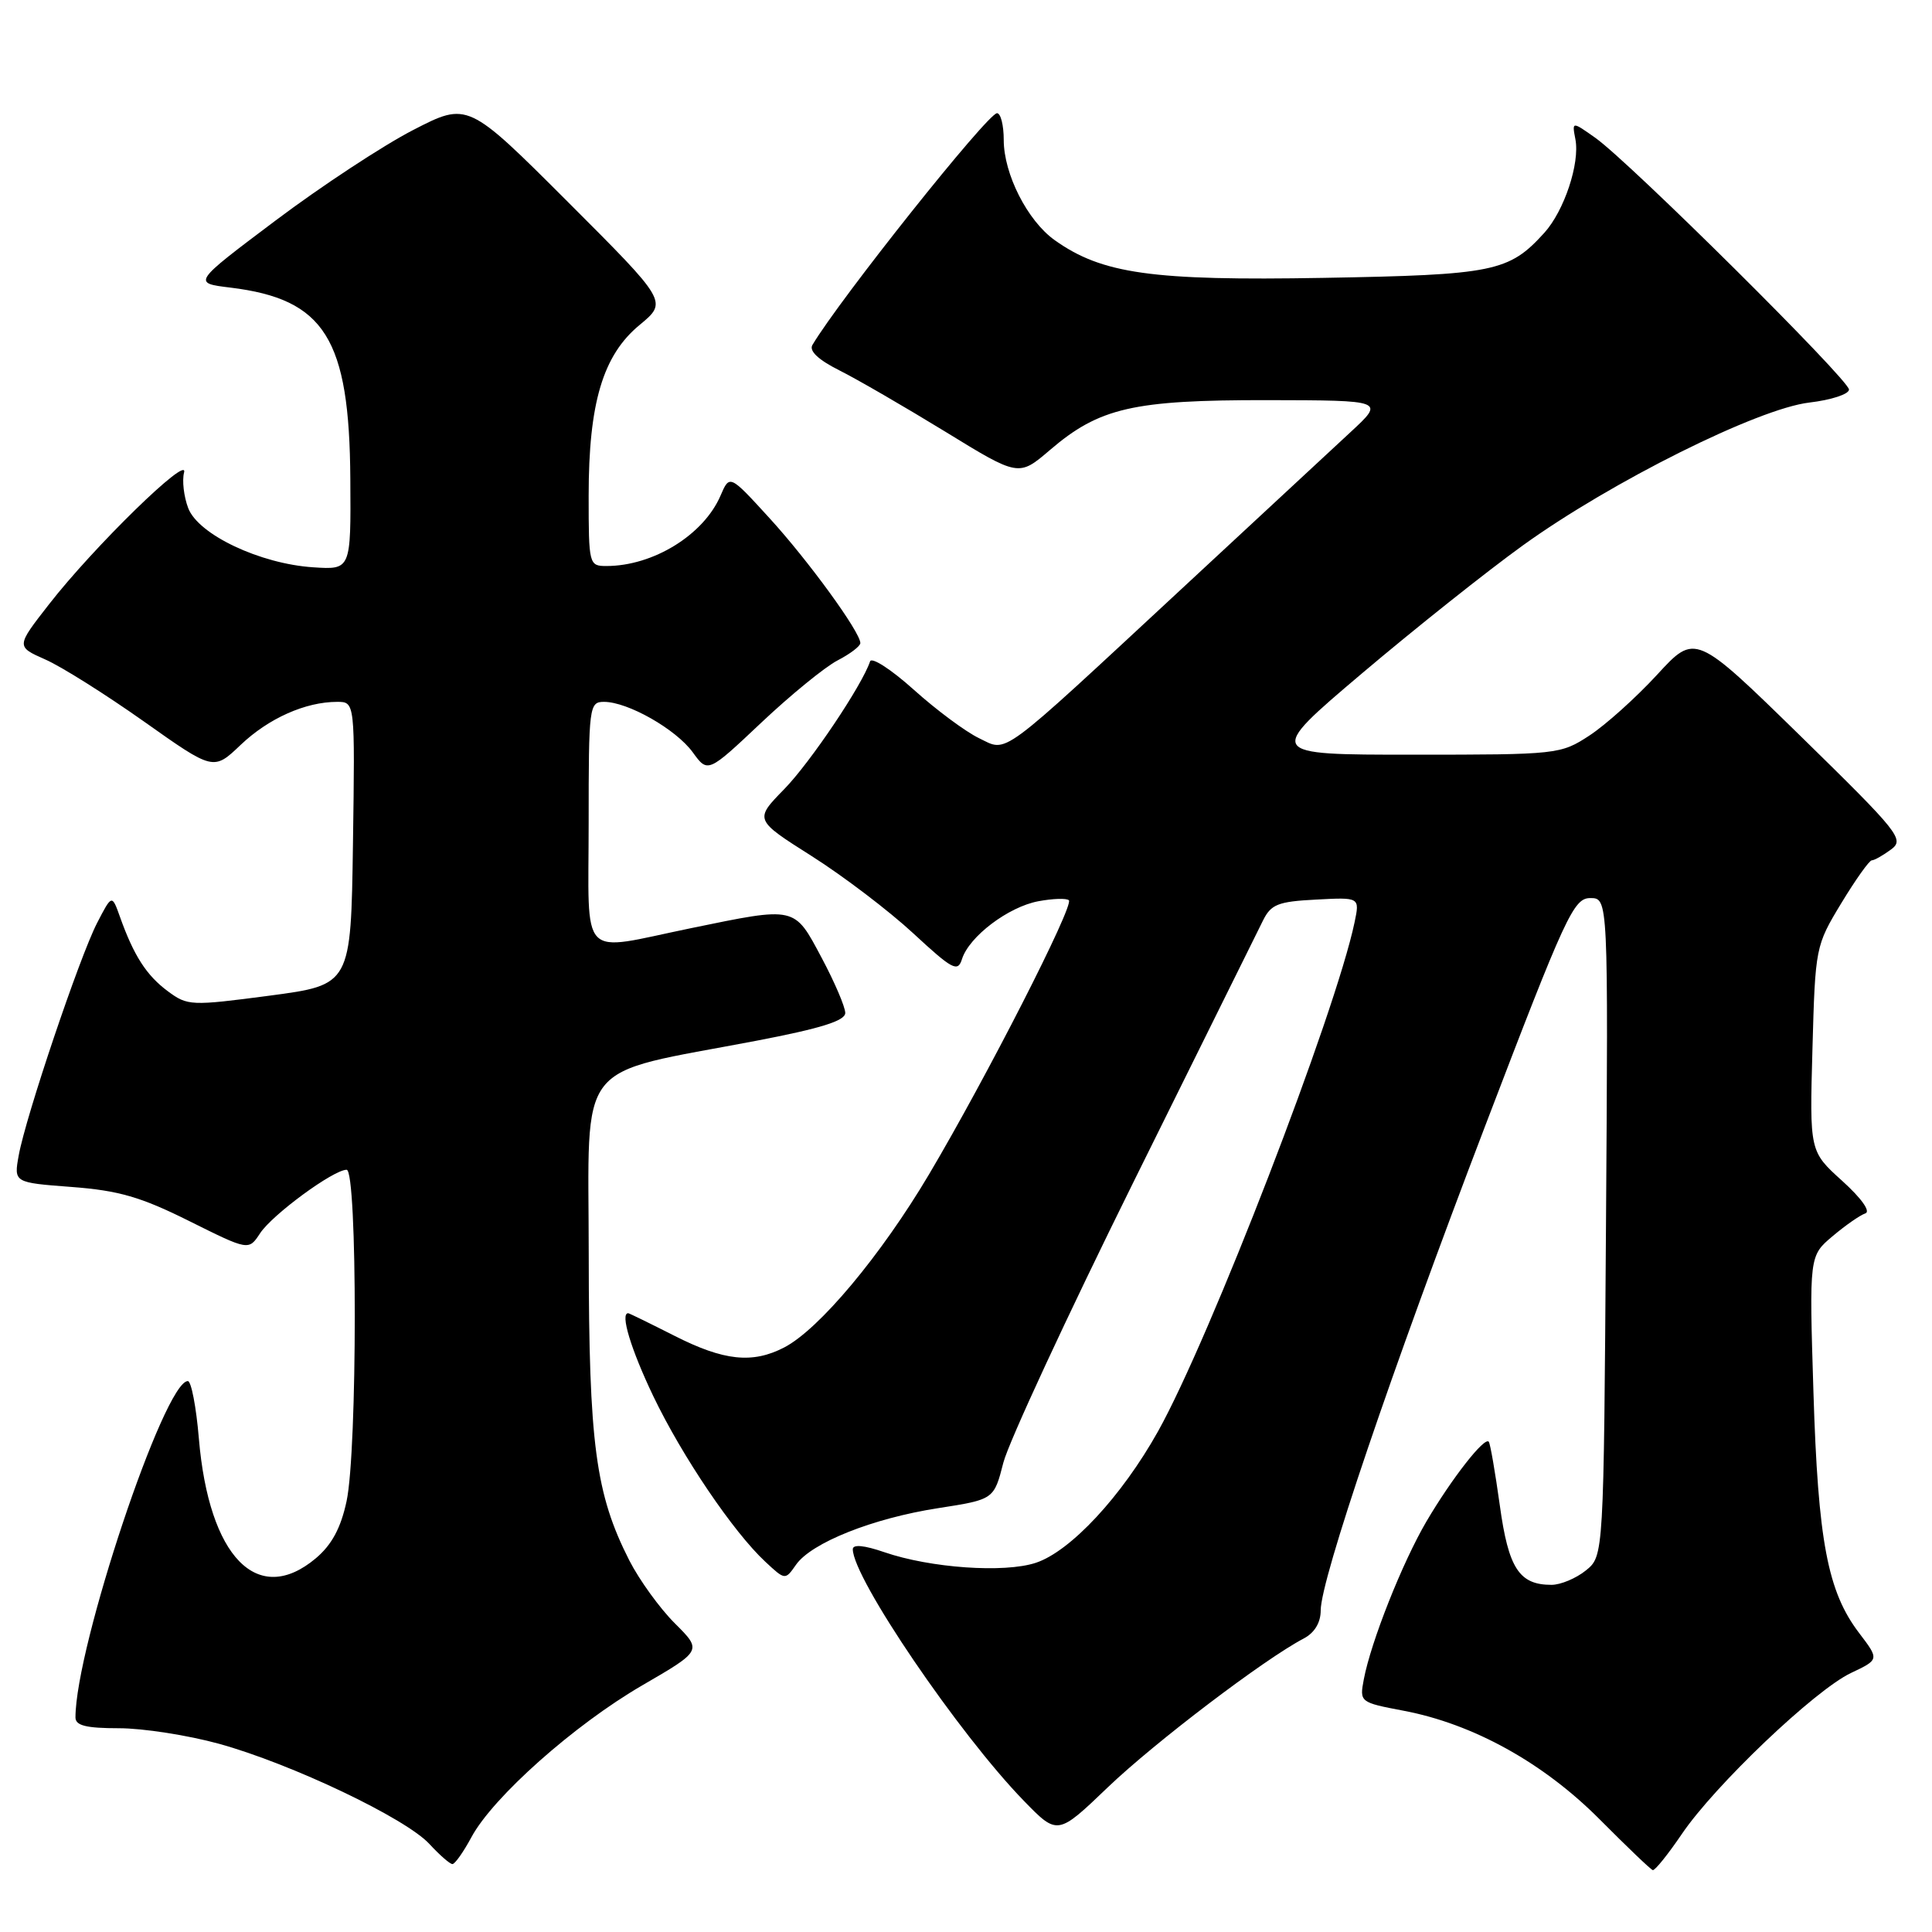 <?xml version="1.0" encoding="UTF-8" standalone="no"?>
<!DOCTYPE svg PUBLIC "-//W3C//DTD SVG 1.1//EN" "http://www.w3.org/Graphics/SVG/1.1/DTD/svg11.dtd" >
<svg xmlns="http://www.w3.org/2000/svg" xmlns:xlink="http://www.w3.org/1999/xlink" version="1.1" viewBox="0 0 256 256">
 <g >
 <path fill="currentColor"
d=" M 222.85 243.02 C 227.22 236.57 240.48 223.95 245.26 221.68 C 249.02 219.90 249.02 219.90 246.35 216.39 C 242.17 210.91 240.90 204.23 240.29 184.45 C 239.73 166.41 239.73 166.41 242.83 163.80 C 244.53 162.36 246.48 161.01 247.17 160.78 C 247.90 160.53 246.64 158.77 244.10 156.47 C 239.78 152.57 239.78 152.57 240.16 138.97 C 240.53 125.52 240.57 125.31 243.98 119.68 C 245.87 116.56 247.69 114.00 248.02 114.00 C 248.35 114.00 249.49 113.36 250.56 112.57 C 252.39 111.23 251.72 110.39 238.57 97.52 C 224.63 83.90 224.63 83.90 219.57 89.41 C 216.78 92.44 212.75 96.06 210.61 97.46 C 206.78 99.96 206.41 100.00 187.24 100.00 C 167.76 100.00 167.76 100.00 180.43 89.26 C 187.40 83.36 197.01 75.71 201.80 72.26 C 213.50 63.83 232.93 54.14 239.75 53.34 C 242.64 53.00 245.00 52.23 245.00 51.62 C 245.00 50.33 215.94 21.49 211.40 18.27 C 208.29 16.07 208.29 16.07 208.75 18.46 C 209.36 21.65 207.26 27.94 204.63 30.85 C 199.94 36.02 197.96 36.42 175.34 36.82 C 152.67 37.22 146.02 36.29 139.75 31.82 C 136.15 29.26 133.00 23.06 133.00 18.54 C 133.00 16.59 132.60 15.00 132.11 15.00 C 130.88 15.00 111.27 39.62 107.65 45.71 C 107.18 46.50 108.44 47.68 111.21 49.07 C 113.57 50.25 119.88 53.91 125.24 57.19 C 134.98 63.17 134.98 63.17 139.11 59.64 C 145.67 54.02 150.13 53.00 167.93 53.02 C 183.50 53.05 183.50 53.05 178.94 57.27 C 176.43 59.60 166.38 68.92 156.60 78.00 C 131.94 100.88 133.60 99.66 129.70 97.80 C 127.94 96.95 124.06 94.07 121.08 91.39 C 118.10 88.71 115.49 87.02 115.29 87.64 C 114.22 90.83 107.39 101.00 103.92 104.56 C 99.95 108.62 99.95 108.62 107.56 113.44 C 111.74 116.09 117.79 120.69 121.00 123.66 C 126.23 128.50 126.91 128.86 127.47 127.08 C 128.42 124.09 133.60 120.17 137.58 119.42 C 139.51 119.06 141.33 119.00 141.63 119.29 C 142.33 119.99 130.72 142.75 123.10 155.61 C 116.73 166.35 108.53 176.16 103.90 178.55 C 99.70 180.72 95.92 180.32 89.39 177.01 C 86.15 175.37 83.39 174.02 83.25 174.01 C 82.13 173.96 83.60 178.80 86.56 184.99 C 90.39 192.98 97.17 203.00 101.41 206.94 C 104.04 209.39 104.04 209.39 105.48 207.33 C 107.52 204.42 115.65 201.18 124.30 199.84 C 131.70 198.69 131.70 198.69 132.95 193.81 C 133.64 191.12 141.38 174.43 150.15 156.71 C 158.93 139.00 166.66 123.38 167.34 122.00 C 168.41 119.83 169.32 119.46 174.37 119.20 C 180.18 118.89 180.18 118.89 179.49 122.20 C 176.97 134.24 160.31 177.39 153.44 189.67 C 148.63 198.27 141.85 205.56 137.25 207.08 C 133.07 208.46 123.27 207.77 117.17 205.67 C 114.50 204.75 113.00 204.61 113.00 205.28 C 113.00 209.09 127.04 229.74 135.65 238.60 C 140.13 243.21 140.13 243.21 146.81 236.81 C 153.02 230.87 167.55 219.83 172.75 217.11 C 174.18 216.36 175.00 215.01 175.00 213.39 C 175.00 209.29 184.33 181.79 196.77 149.25 C 207.46 121.28 208.51 119.00 210.72 119.00 C 213.10 119.00 213.10 119.00 212.80 162.59 C 212.50 206.18 212.50 206.18 210.14 208.09 C 208.84 209.14 206.79 210.00 205.58 210.00 C 201.30 210.00 199.88 207.82 198.73 199.45 C 198.12 195.08 197.47 191.29 197.27 191.04 C 196.72 190.33 192.35 195.92 189.01 201.60 C 185.81 207.06 181.65 217.56 180.71 222.53 C 180.14 225.54 180.19 225.58 185.98 226.68 C 195.21 228.43 204.49 233.57 211.94 241.05 C 215.55 244.68 218.72 247.72 219.00 247.80 C 219.28 247.88 221.01 245.73 222.85 243.02 Z  M 62.47 243.43 C 65.33 238.12 76.07 228.57 85.08 223.33 C 93.04 218.71 93.04 218.71 89.42 215.10 C 87.43 213.12 84.72 209.37 83.39 206.77 C 78.91 197.96 78.03 191.33 78.01 166.32 C 78.00 139.90 75.93 142.54 100.25 137.90 C 108.76 136.27 112.00 135.26 112.00 134.22 C 112.00 133.43 110.59 130.13 108.86 126.89 C 105.21 120.04 105.54 120.11 91.50 123.00 C 76.54 126.08 78.00 127.59 78.00 109.00 C 78.00 93.56 78.07 93.00 80.04 93.00 C 83.19 93.00 89.56 96.62 91.79 99.68 C 93.79 102.44 93.79 102.44 100.88 95.75 C 104.77 92.08 109.32 88.37 110.98 87.51 C 112.64 86.65 114.00 85.62 114.00 85.21 C 114.00 83.76 107.11 74.28 101.94 68.63 C 96.68 62.87 96.68 62.87 95.47 65.68 C 93.23 70.88 86.55 75.00 80.35 75.00 C 78.05 75.00 78.00 74.80 78.00 65.68 C 78.00 53.39 79.89 47.06 84.76 43.05 C 88.47 39.98 88.47 39.98 75.23 26.74 C 61.98 13.50 61.98 13.50 54.74 17.23 C 50.76 19.28 42.55 24.68 36.50 29.23 C 25.50 37.50 25.50 37.50 30.54 38.11 C 43.04 39.64 46.31 44.86 46.42 63.50 C 46.50 75.50 46.50 75.50 41.50 75.17 C 34.45 74.71 26.27 70.83 24.94 67.33 C 24.36 65.81 24.11 63.68 24.39 62.60 C 25.04 60.15 12.40 72.48 6.48 80.09 C 2.13 85.67 2.13 85.67 5.99 87.38 C 8.12 88.31 14.00 92.02 19.07 95.60 C 28.29 102.13 28.29 102.13 31.89 98.70 C 35.59 95.18 40.48 93.00 44.67 93.00 C 47.04 93.00 47.04 93.00 46.77 111.75 C 46.50 130.50 46.50 130.50 35.72 131.93 C 25.30 133.30 24.86 133.29 22.22 131.33 C 19.40 129.23 17.73 126.63 15.90 121.50 C 14.83 118.50 14.83 118.50 12.86 122.31 C 10.54 126.81 3.41 147.94 2.48 153.10 C 1.83 156.70 1.83 156.70 9.50 157.28 C 15.72 157.75 18.67 158.60 25.06 161.79 C 32.95 165.72 32.95 165.72 34.46 163.42 C 36.09 160.94 44.18 155.00 45.93 155.00 C 47.37 155.00 47.37 192.20 45.92 198.93 C 45.16 202.47 43.96 204.70 41.85 206.48 C 34.14 212.96 27.68 206.35 26.35 190.60 C 26.00 186.42 25.34 183.00 24.89 183.00 C 21.78 183.00 10.00 218.24 10.00 227.57 C 10.00 228.65 11.42 229.00 15.77 229.00 C 18.94 229.00 24.91 229.93 29.02 231.06 C 38.61 233.71 53.80 240.94 56.92 244.36 C 58.26 245.81 59.62 247.00 59.95 247.00 C 60.28 247.00 61.41 245.40 62.47 243.43 Z "/>
</g>
</svg>